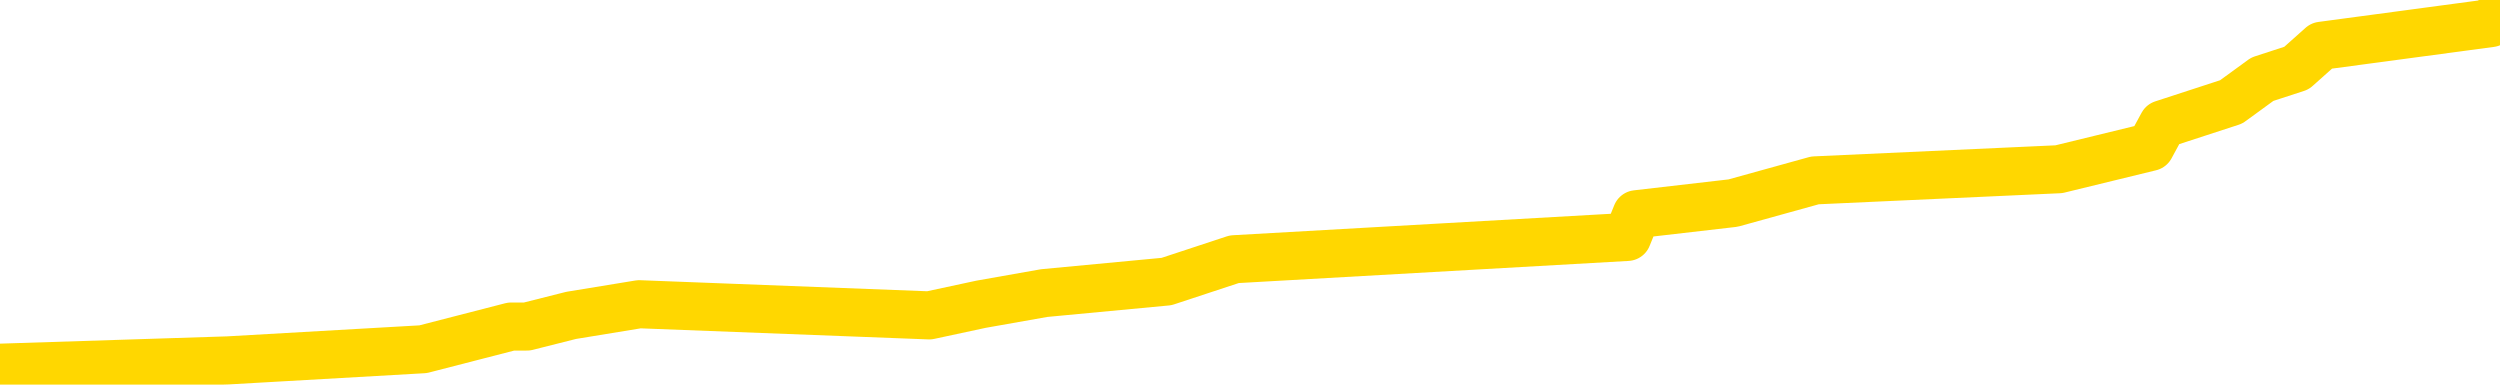 <svg xmlns="http://www.w3.org/2000/svg" version="1.1" viewBox="0 0 6500 1000">
	<path fill="none" stroke="gold" stroke-width="125" stroke-linecap="round" stroke-linejoin="round" d="M0 6489  L-79202 6489 L-79017 6460 L-78527 6402 L-78234 6372 L-77922 6314 L-77688 6285 L-77634 6226 L-77575 6168 L-77422 6139 L-77382 6080 L-77249 6051 L-76956 6022 L-76416 6022 L-75805 5992 L-75758 5992 L-75117 5963 L-75084 5963 L-74559 5963 L-74426 5934 L-74036 5876 L-73708 5817 L-73590 5759 L-73379 5700 L-72662 5700 L-72092 5671 L-71985 5671 L-71811 5642 L-71589 5583 L-71188 5554 L-71162 5496 L-70234 5437 L-70146 5379 L-70064 5320 L-69994 5262 L-69697 5233 L-69545 5174 L-67655 5203 L-67554 5203 L-67292 5203 L-66998 5233 L-66857 5174 L-66608 5174 L-66572 5145 L-66414 5116 L-65950 5057 L-65697 5028 L-65485 4970 L-65234 4940 L-64885 4911 L-63957 4853 L-63864 4794 L-63453 4765 L-62282 4707 L-61093 4677 L-61001 4619 L-60973 4561 L-60707 4502 L-60408 4444 L-60280 4385 L-60242 4327 L-59428 4327 L-59044 4356 L-57983 4385 L-57922 4385 L-57657 4970 L-57185 5525 L-56993 6080 L-56729 6635 L-56393 6606 L-56257 6577 L-55802 6548 L-55058 6518 L-55041 6489 L-54875 6431 L-54807 6431 L-54291 6402 L-53263 6402 L-53066 6372 L-52578 6343 L-52216 6314 L-51807 6314 L-51422 6343 L-49718 6343 L-49620 6343 L-49548 6343 L-49487 6343 L-49302 6314 L-48966 6314 L-48325 6285 L-48249 6255 L-48187 6255 L-48001 6226 L-47921 6226 L-47744 6197 L-47725 6168 L-47495 6168 L-47107 6139 L-46218 6139 L-46179 6109 L-46091 6080 L-46063 6022 L-45055 5992 L-44905 5934 L-44881 5905 L-44748 5876 L-44709 5846 L-43450 5817 L-43392 5817 L-42853 5788 L-42800 5788 L-42753 5788 L-42358 5759 L-42219 5729 L-42019 5700 L-41872 5700 L-41708 5700 L-41431 5729 L-41072 5729 L-40520 5700 L-39875 5671 L-39616 5613 L-39462 5583 L-39061 5554 L-39021 5525 L-38901 5496 L-38839 5525 L-38825 5525 L-38731 5525 L-38438 5496 L-38287 5379 L-37956 5320 L-37878 5262 L-37803 5233 L-37576 5145 L-37509 5087 L-37282 5028 L-37229 4970 L-37065 4940 L-36059 4911 L-35876 4882 L-35325 4853 L-34931 4794 L-34534 4765 L-33684 4707 L-33606 4677 L-33027 4648 L-32585 4648 L-32344 4619 L-32187 4619 L-31786 4561 L-31766 4561 L-31321 4531 L-30915 4502 L-30780 4444 L-30604 4385 L-30468 4327 L-30218 4268 L-29218 4239 L-29136 4210 L-29000 4181 L-28962 4151 L-28072 4122 L-27856 4093 L-27413 4064 L-27295 4035 L-27239 4005 L-26562 4005 L-26462 3976 L-26433 3976 L-25091 3947 L-24686 3918 L-24646 3888 L-23718 3859 L-23620 3830 L-23487 3801 L-23082 3772 L-23056 3742 L-22963 3713 L-22747 3684 L-22336 3625 L-21182 3567 L-20891 3509 L-20862 3450 L-20254 3421 L-20004 3362 L-19984 3333 L-19055 3304 L-19003 3246 L-18881 3216 L-18863 3158 L-18708 3129 L-18532 3070 L-18396 3041 L-18339 3012 L-18231 2983 L-18146 2953 L-17913 2924 L-17838 2895 L-17529 2866 L-17412 2836 L-17242 2807 L-17151 2778 L-17048 2778 L-17025 2749 L-16948 2749 L-16850 2690 L-16483 2661 L-16378 2632 L-15875 2603 L-15423 2573 L-15385 2544 L-15361 2515 L-15320 2486 L-15191 2457 L-15090 2427 L-14649 2398 L-14367 2369 L-13774 2340 L-13644 2310 L-13369 2252 L-13217 2223 L-13064 2194 L-12978 2135 L-12900 2106 L-12715 2077 L-12664 2077 L-12636 2047 L-12557 2018 L-12534 1989 L-12250 1931 L-11647 1872 L-10651 1843 L-10353 1814 L-9619 1784 L-9375 1755 L-9285 1726 L-8708 1697 L-8009 1668 L-7257 1638 L-6939 1609 L-6556 1551 L-6479 1521 L-5844 1492 L-5659 1463 L-5571 1463 L-5441 1463 L-5129 1434 L-5079 1405 L-4937 1375 L-4916 1346 L-3948 1317 L-3402 1288 L-2924 1288 L-2863 1288 L-2539 1288 L-2518 1258 L-2456 1258 L-2245 1229 L-2169 1200 L-2114 1171 L-2091 1142 L-2052 1112 L-2036 1083 L-1279 1054 L-1263 1025 L-463 995 L-311 966 L593 937 L1100 908 L1329 849 L1370 849 L1485 820 L1662 791 L2416 820 L2551 791 L2715 762 L3033 732 L3209 674 L4231 616 L4255 557 L4506 528 L4719 469 L5353 440 L5591 382 L5623 323 L5801 265 L5882 206 L5971 177 L6036 119 L6476 60 L6500 31" />
</svg>
